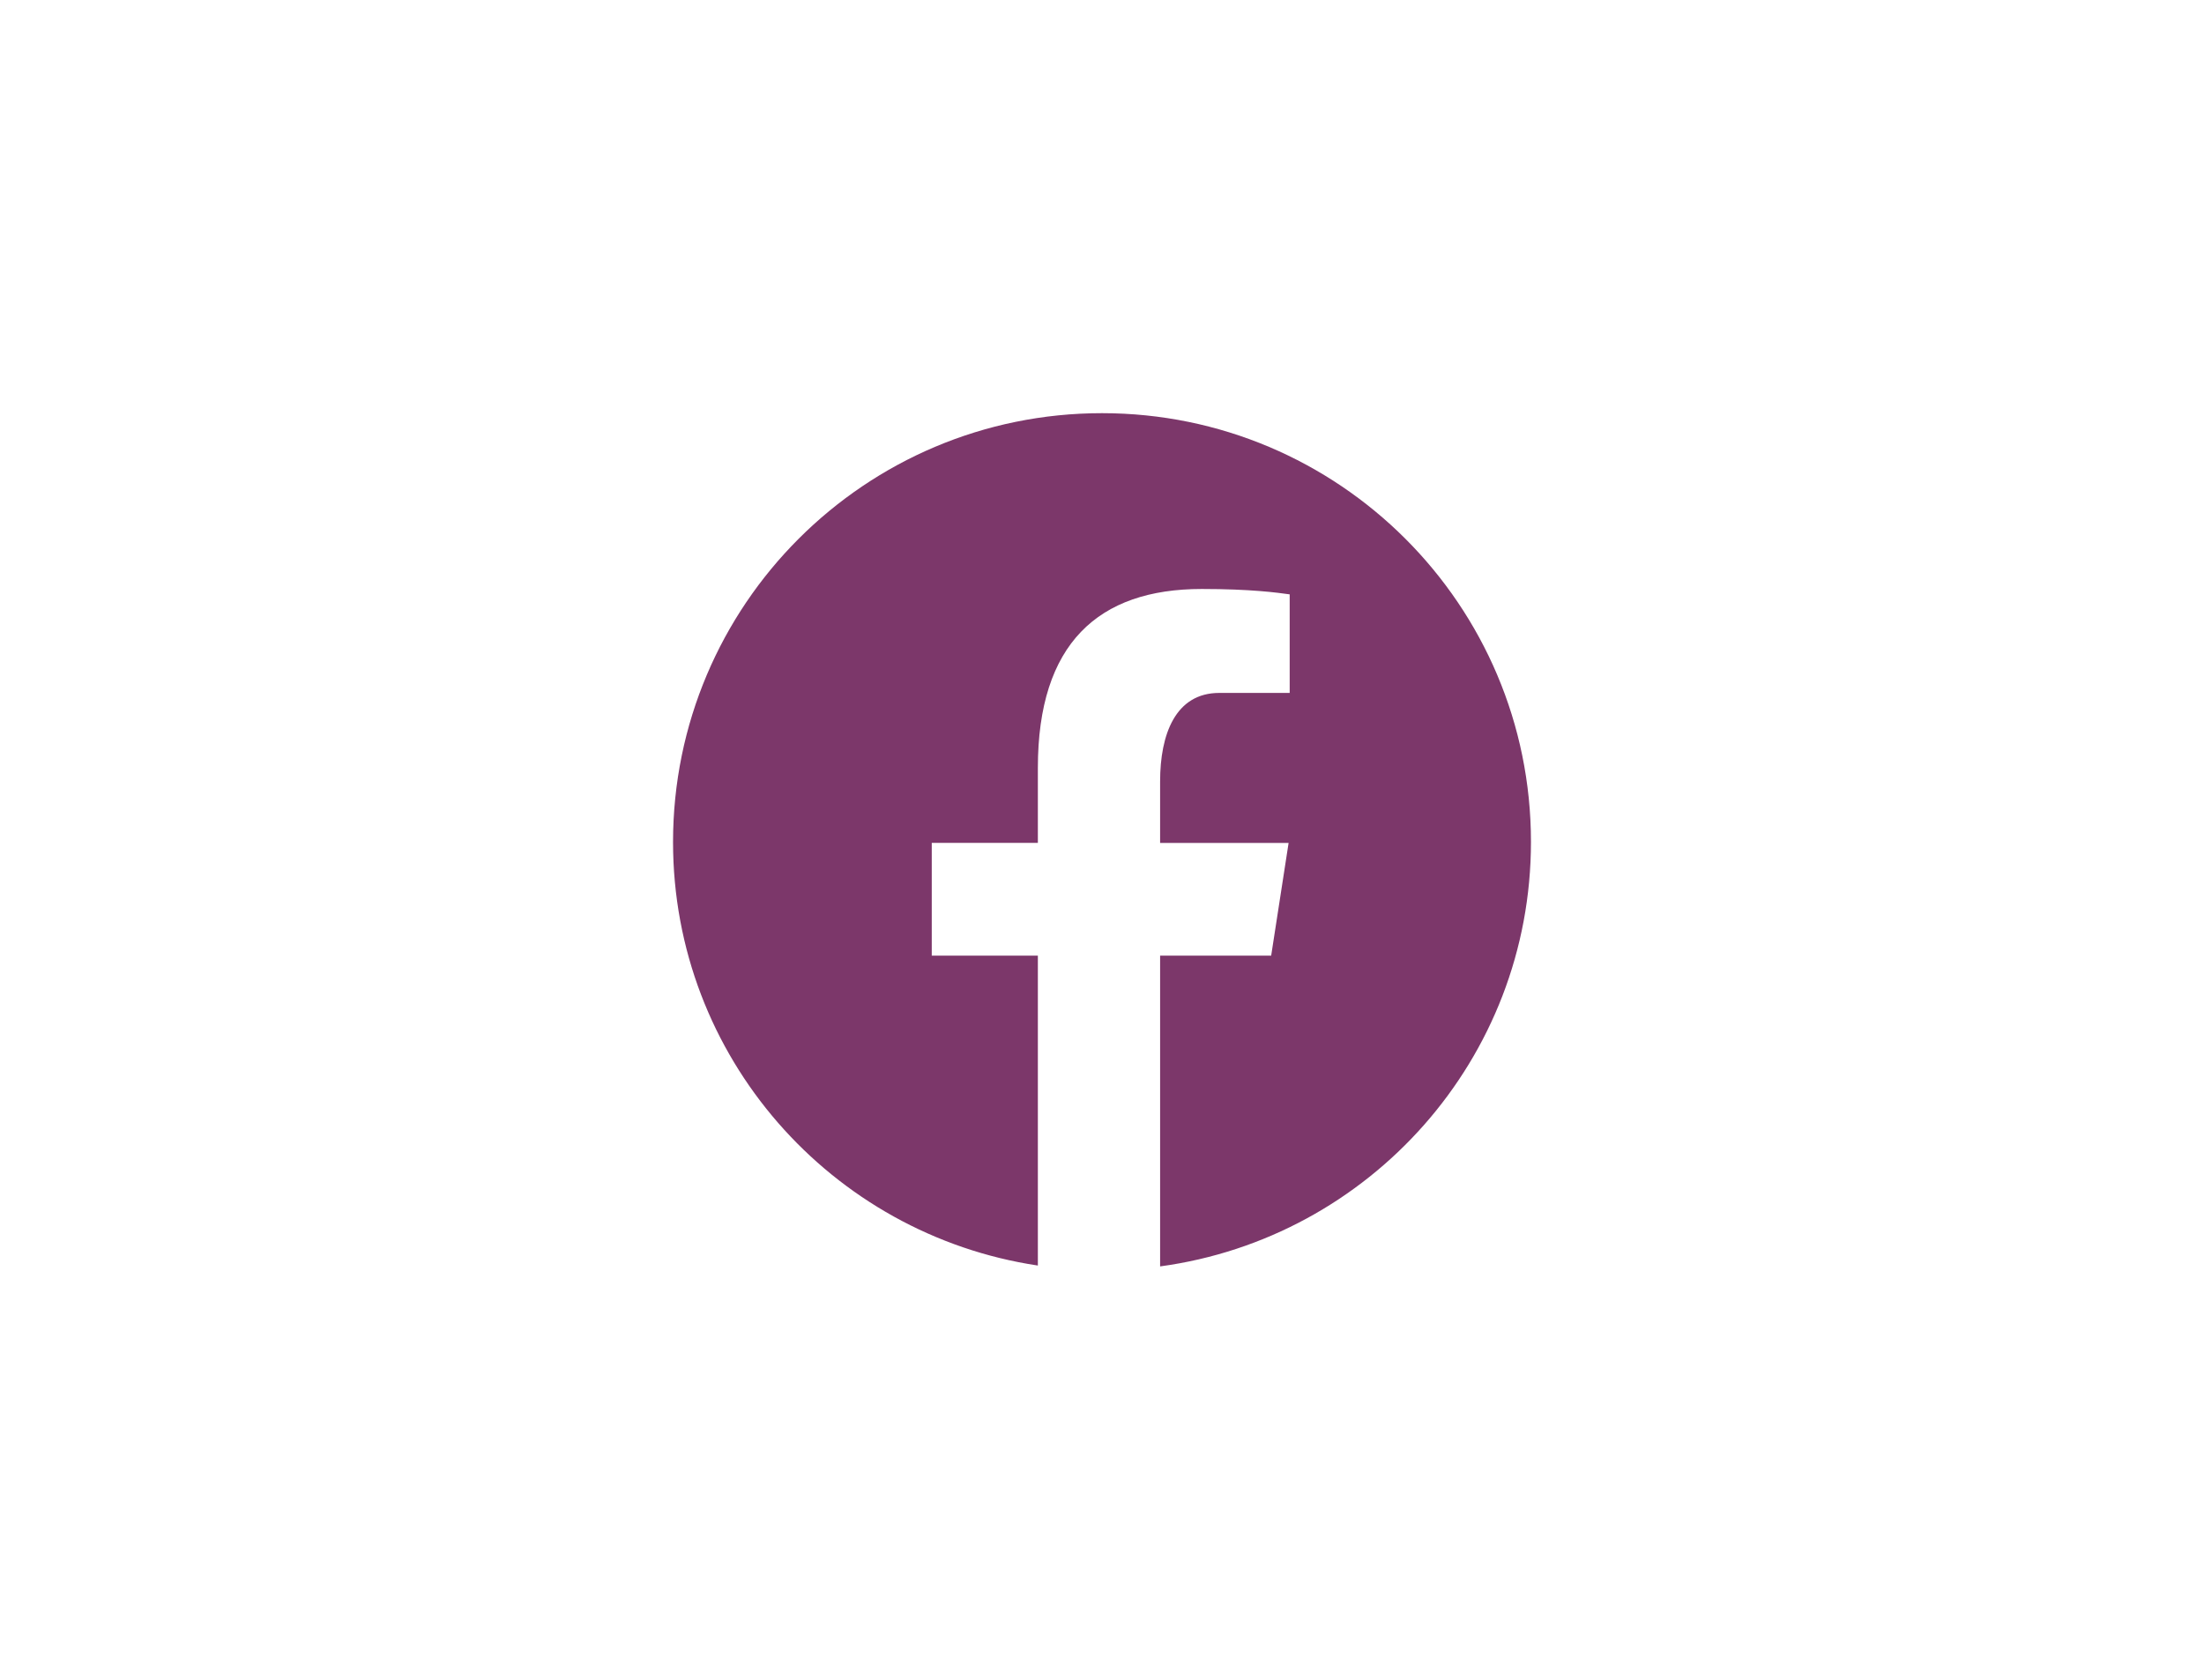 <?xml version="1.0" encoding="utf-8"?>
<!-- Generator: Adobe Illustrator 27.9.0, SVG Export Plug-In . SVG Version: 6.00 Build 0)  -->
<svg version="1.1" id="Layer_1" xmlns="http://www.w3.org/2000/svg" xmlns:xlink="http://www.w3.org/1999/xlink" x="0px" y="0px"
	 viewBox="0 0 1024 780.5" style="enable-background:new 0 0 1024 780.5;" xml:space="preserve">
<style type="text/css">
	.st0{fill:#7C376A;}
</style>
<g>
	<path class="st0" d="M512,192c-110.1,0-199.3,89.2-199.3,199.3c0,99.9,73.6,182.4,169.5,196.8v-144h-49.3v-52.4h49.3v-34.9
		c0-57.7,28.1-83.1,76.1-83.1c23,0,35.1,1.7,40.9,2.5V322h-32.7c-20.4,0-27.5,19.3-27.5,41.1v28.6h59.7l-8.1,52.4H539v144.4
		c97.3-13.2,172.3-96.4,172.3-197.3C711.3,281.2,622.1,192,512,192L512,192z"/>
</g>
</svg>
